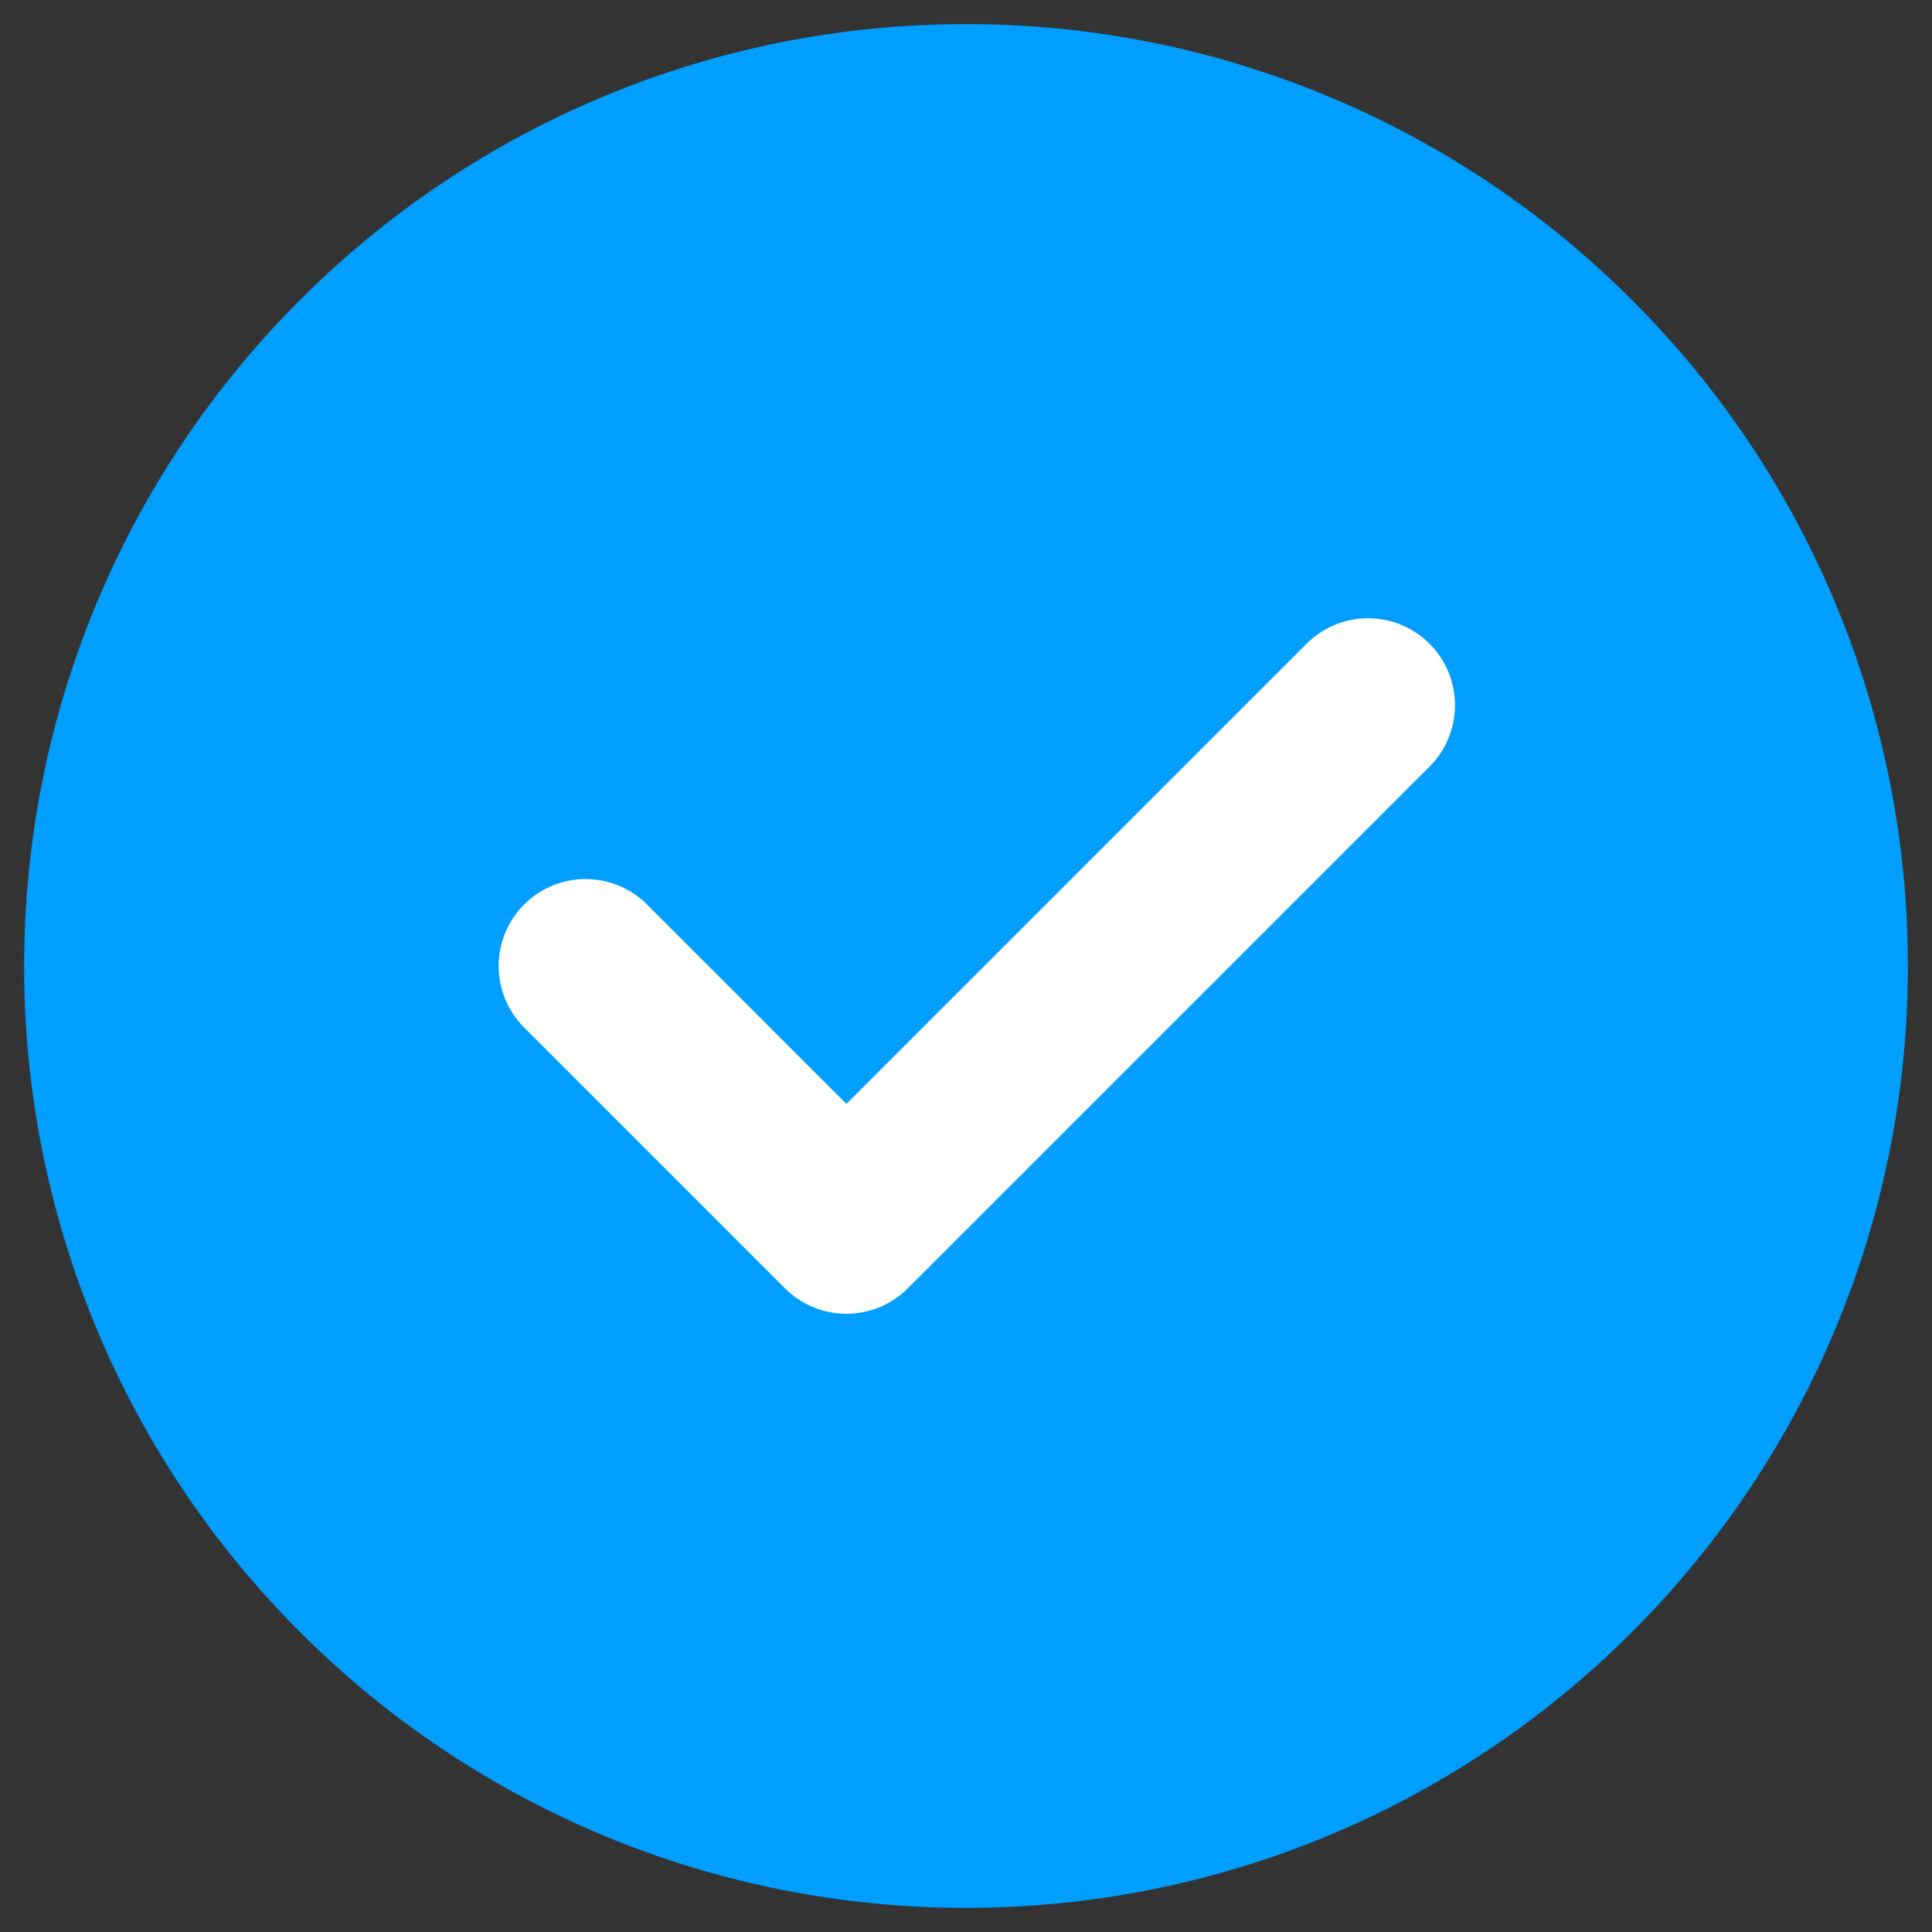<svg width="20" height="20" viewBox="0 0 20 20" fill="none" xmlns="http://www.w3.org/2000/svg">
<rect x="0" y="0" width="20" height="20" fill="#333333" stroke="none"/>
<path d="M10 19C11.182 19.001 12.353 18.769 13.445 18.317C14.537 17.864 15.529 17.201 16.364 16.364C17.201 15.529 17.865 14.537 18.317 13.445C18.769 12.353 19.002 11.182 19 10C19.002 8.818 18.769 7.647 18.317 6.555C17.865 5.463 17.201 4.471 16.364 3.636C15.529 2.799 14.537 2.135 13.445 1.683C12.353 1.23 11.182 0.998 10 1C8.818 0.998 7.647 1.23 6.555 1.683C5.463 2.135 4.471 2.799 3.636 3.636C2.799 4.471 2.135 5.463 1.683 6.555C1.231 7.647 0.999 8.818 1 10C0.998 11.182 1.231 12.353 1.683 13.445C2.135 14.537 2.799 15.529 3.636 16.364C4.471 17.201 5.463 17.864 6.555 18.317C7.647 18.769 8.818 19.001 10 19Z" fill="#009EFF" stroke="#009EFF" stroke-width="1.5" stroke-linejoin="round"/>
<path d="M6.062 10L8.762 12.7L14.162 7.3" stroke="white" stroke-width="1.8" stroke-linecap="round" stroke-linejoin="round"/>
</svg>
